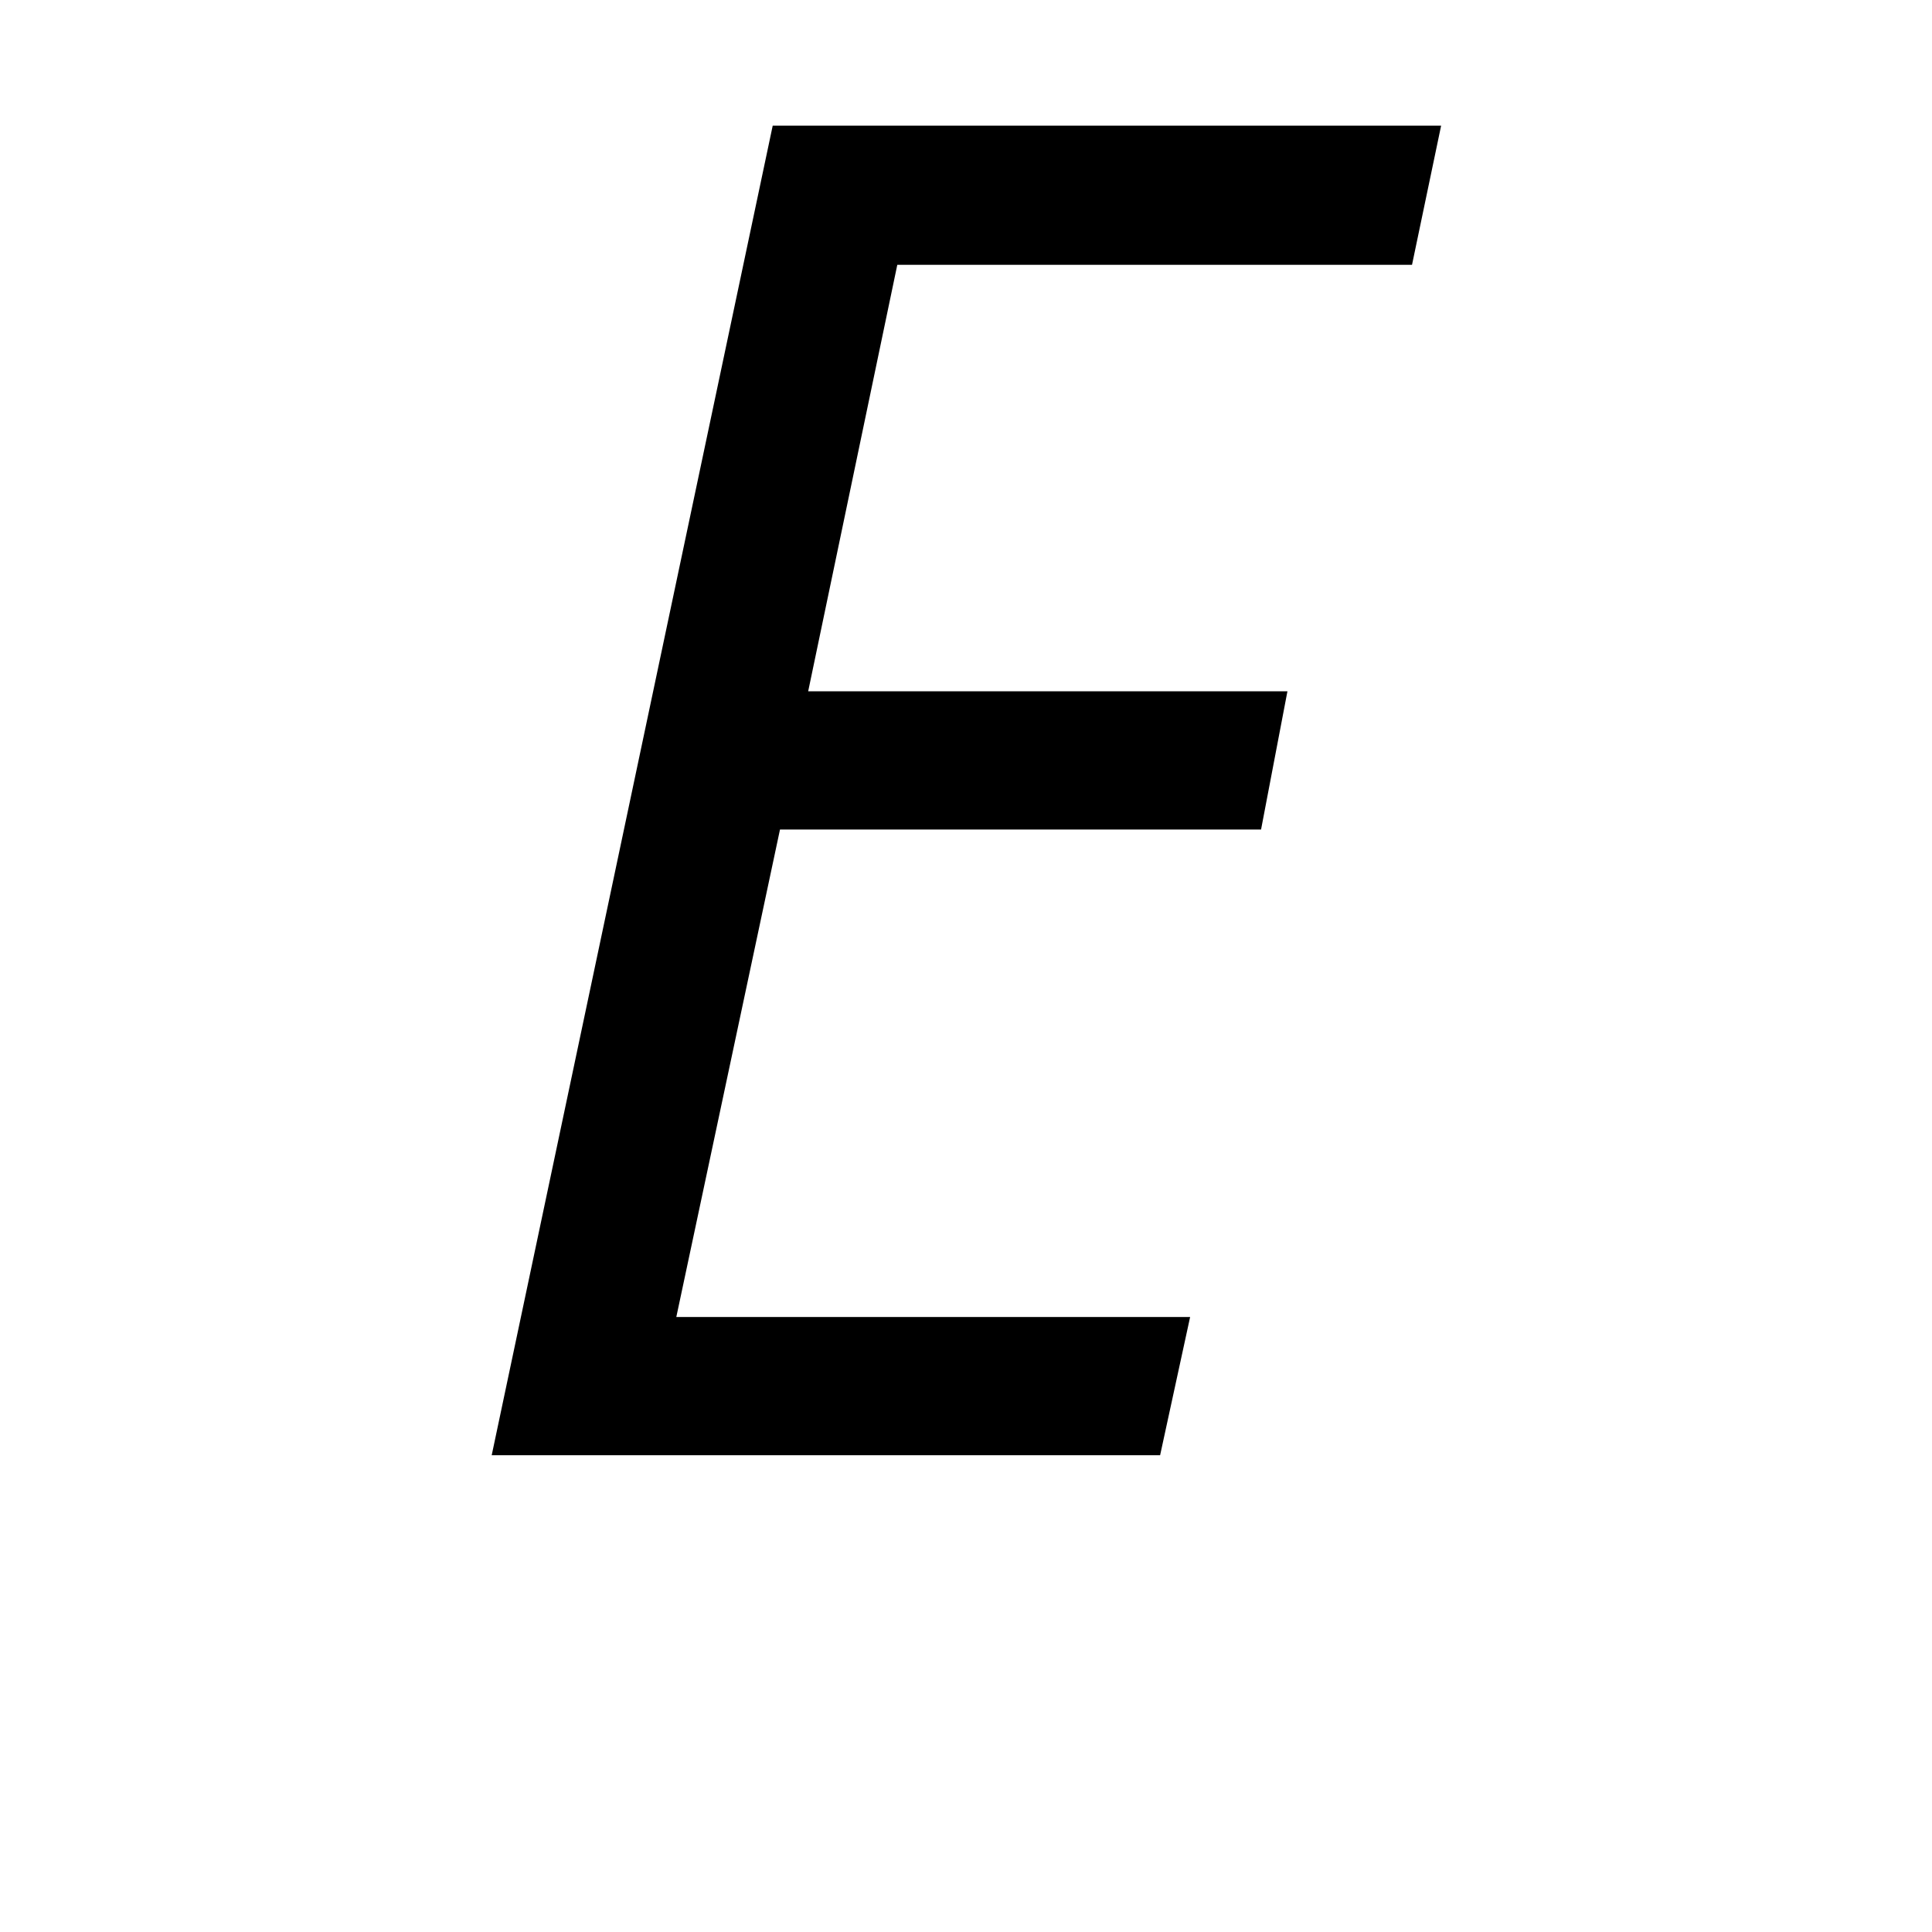 <svg height="512" width="512" xmlns="http://www.w3.org/2000/svg">
<style>
path { fill: black; fill-rule: nonzero; }
</style>
<g transform="translate(8 8) scale(0.241) translate(421.5 1567) scale(1 -1)">
<path d="M821,0 l-735,0 l309,1462 l735,0 l-32,-153 l-566,0 l-98,-469 l527,0 l-29,-152 l-529,0 l-114,-536 l565,0 l-33,-152 z"/>
</g>
</svg>